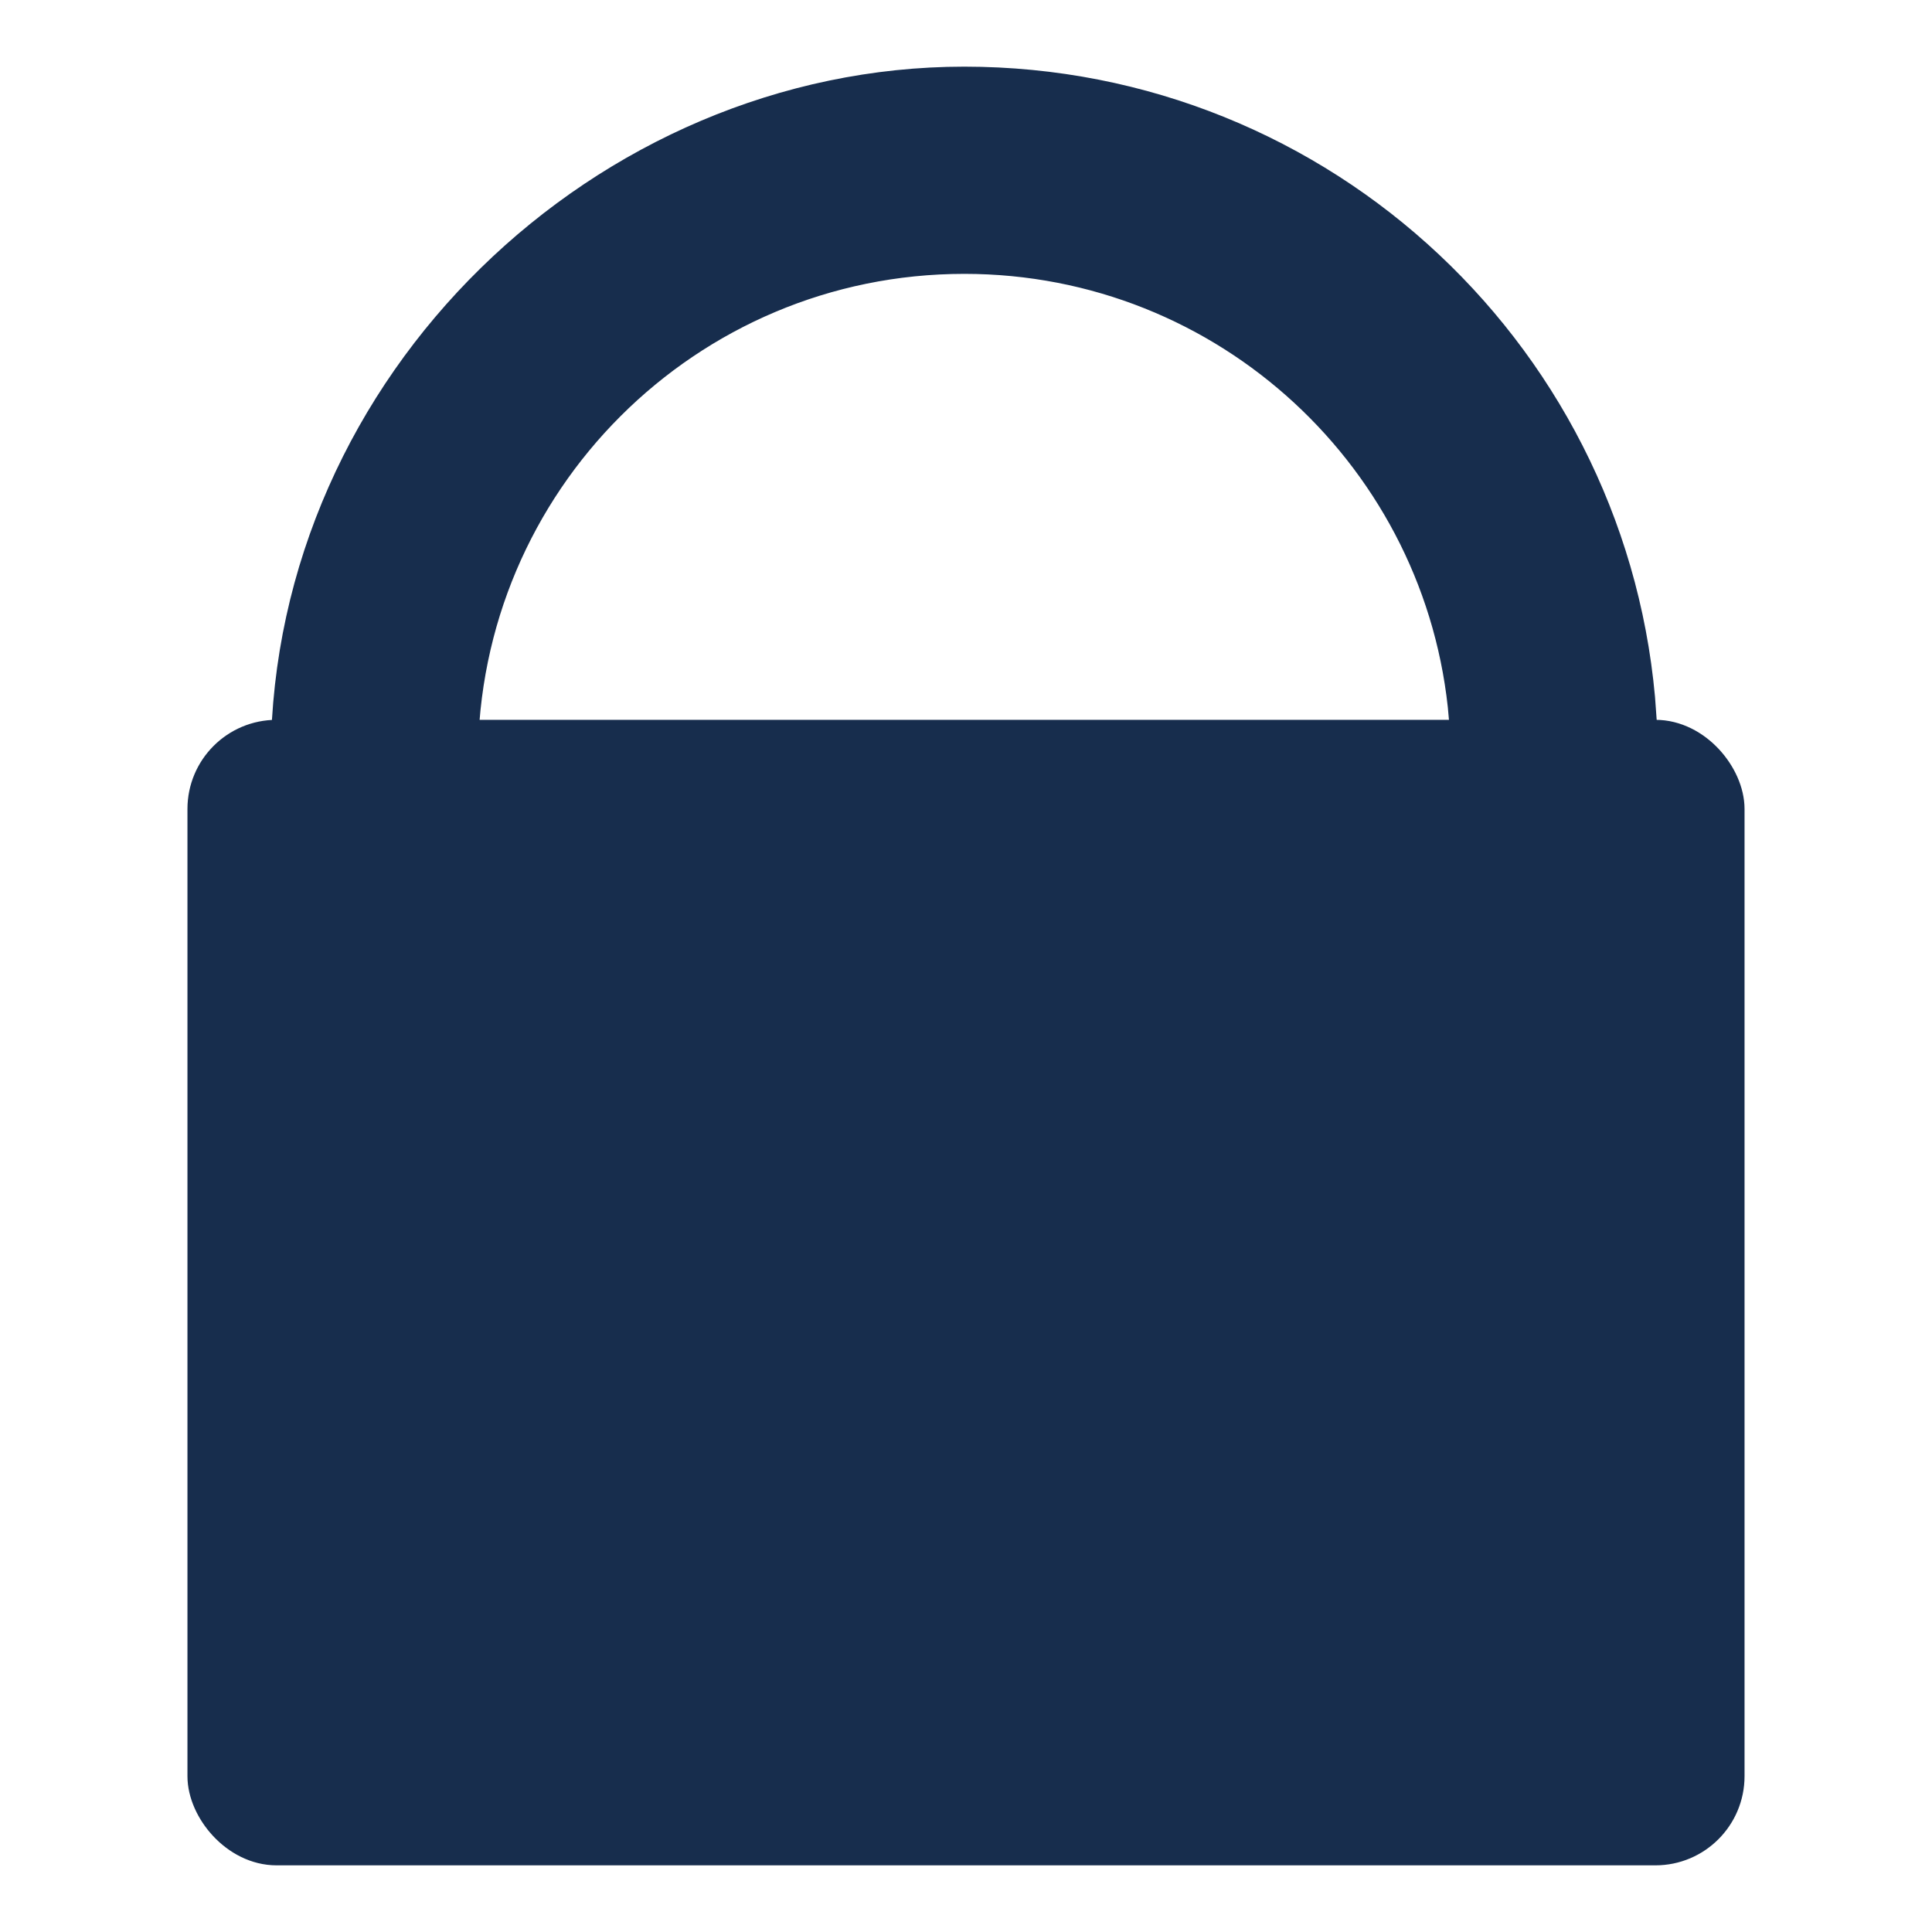 <svg id="Ebene_1" data-name="Ebene 1" xmlns="http://www.w3.org/2000/svg" viewBox="0 0 2000 2000">
    <defs>
        <style>
            .cls-1{fill:#172d4d;stroke:#172d4d;stroke-miterlimit:10;stroke-width:40px}
        </style>
    </defs>
    <path class="cls-1" d="M1520.22 742.37s-.11 1.18-.1 3.15c.18 2.28.34 4.56.49 6.84 1.73 12.7 9.14 33.11 38.82 34.09h4.5c1.21-.04 2.45-.1 3.74-.2 7.42-.57 12.32-.45 15.27.2h51.76c3-.5 7.39-.68 13.54-.44 52.08 1.99 45.7-45.7 45.7-45.7l.73-.23C1670.54 376.47 1367.97 89 998.25 89S302.9 398.9 300.3 782.16h-.03v276.83H474.1V786.45h.67c.29-288.87 234.55-522.95 523.49-522.95 274.05 0 498.91 210.59 521.59 478.78l.37.1Z"/>
    <rect class="cls-1" x="214.05" y="765.16" width="1571.89" height="1145.84" rx="72.29" ry="72.29"/>
</svg>
